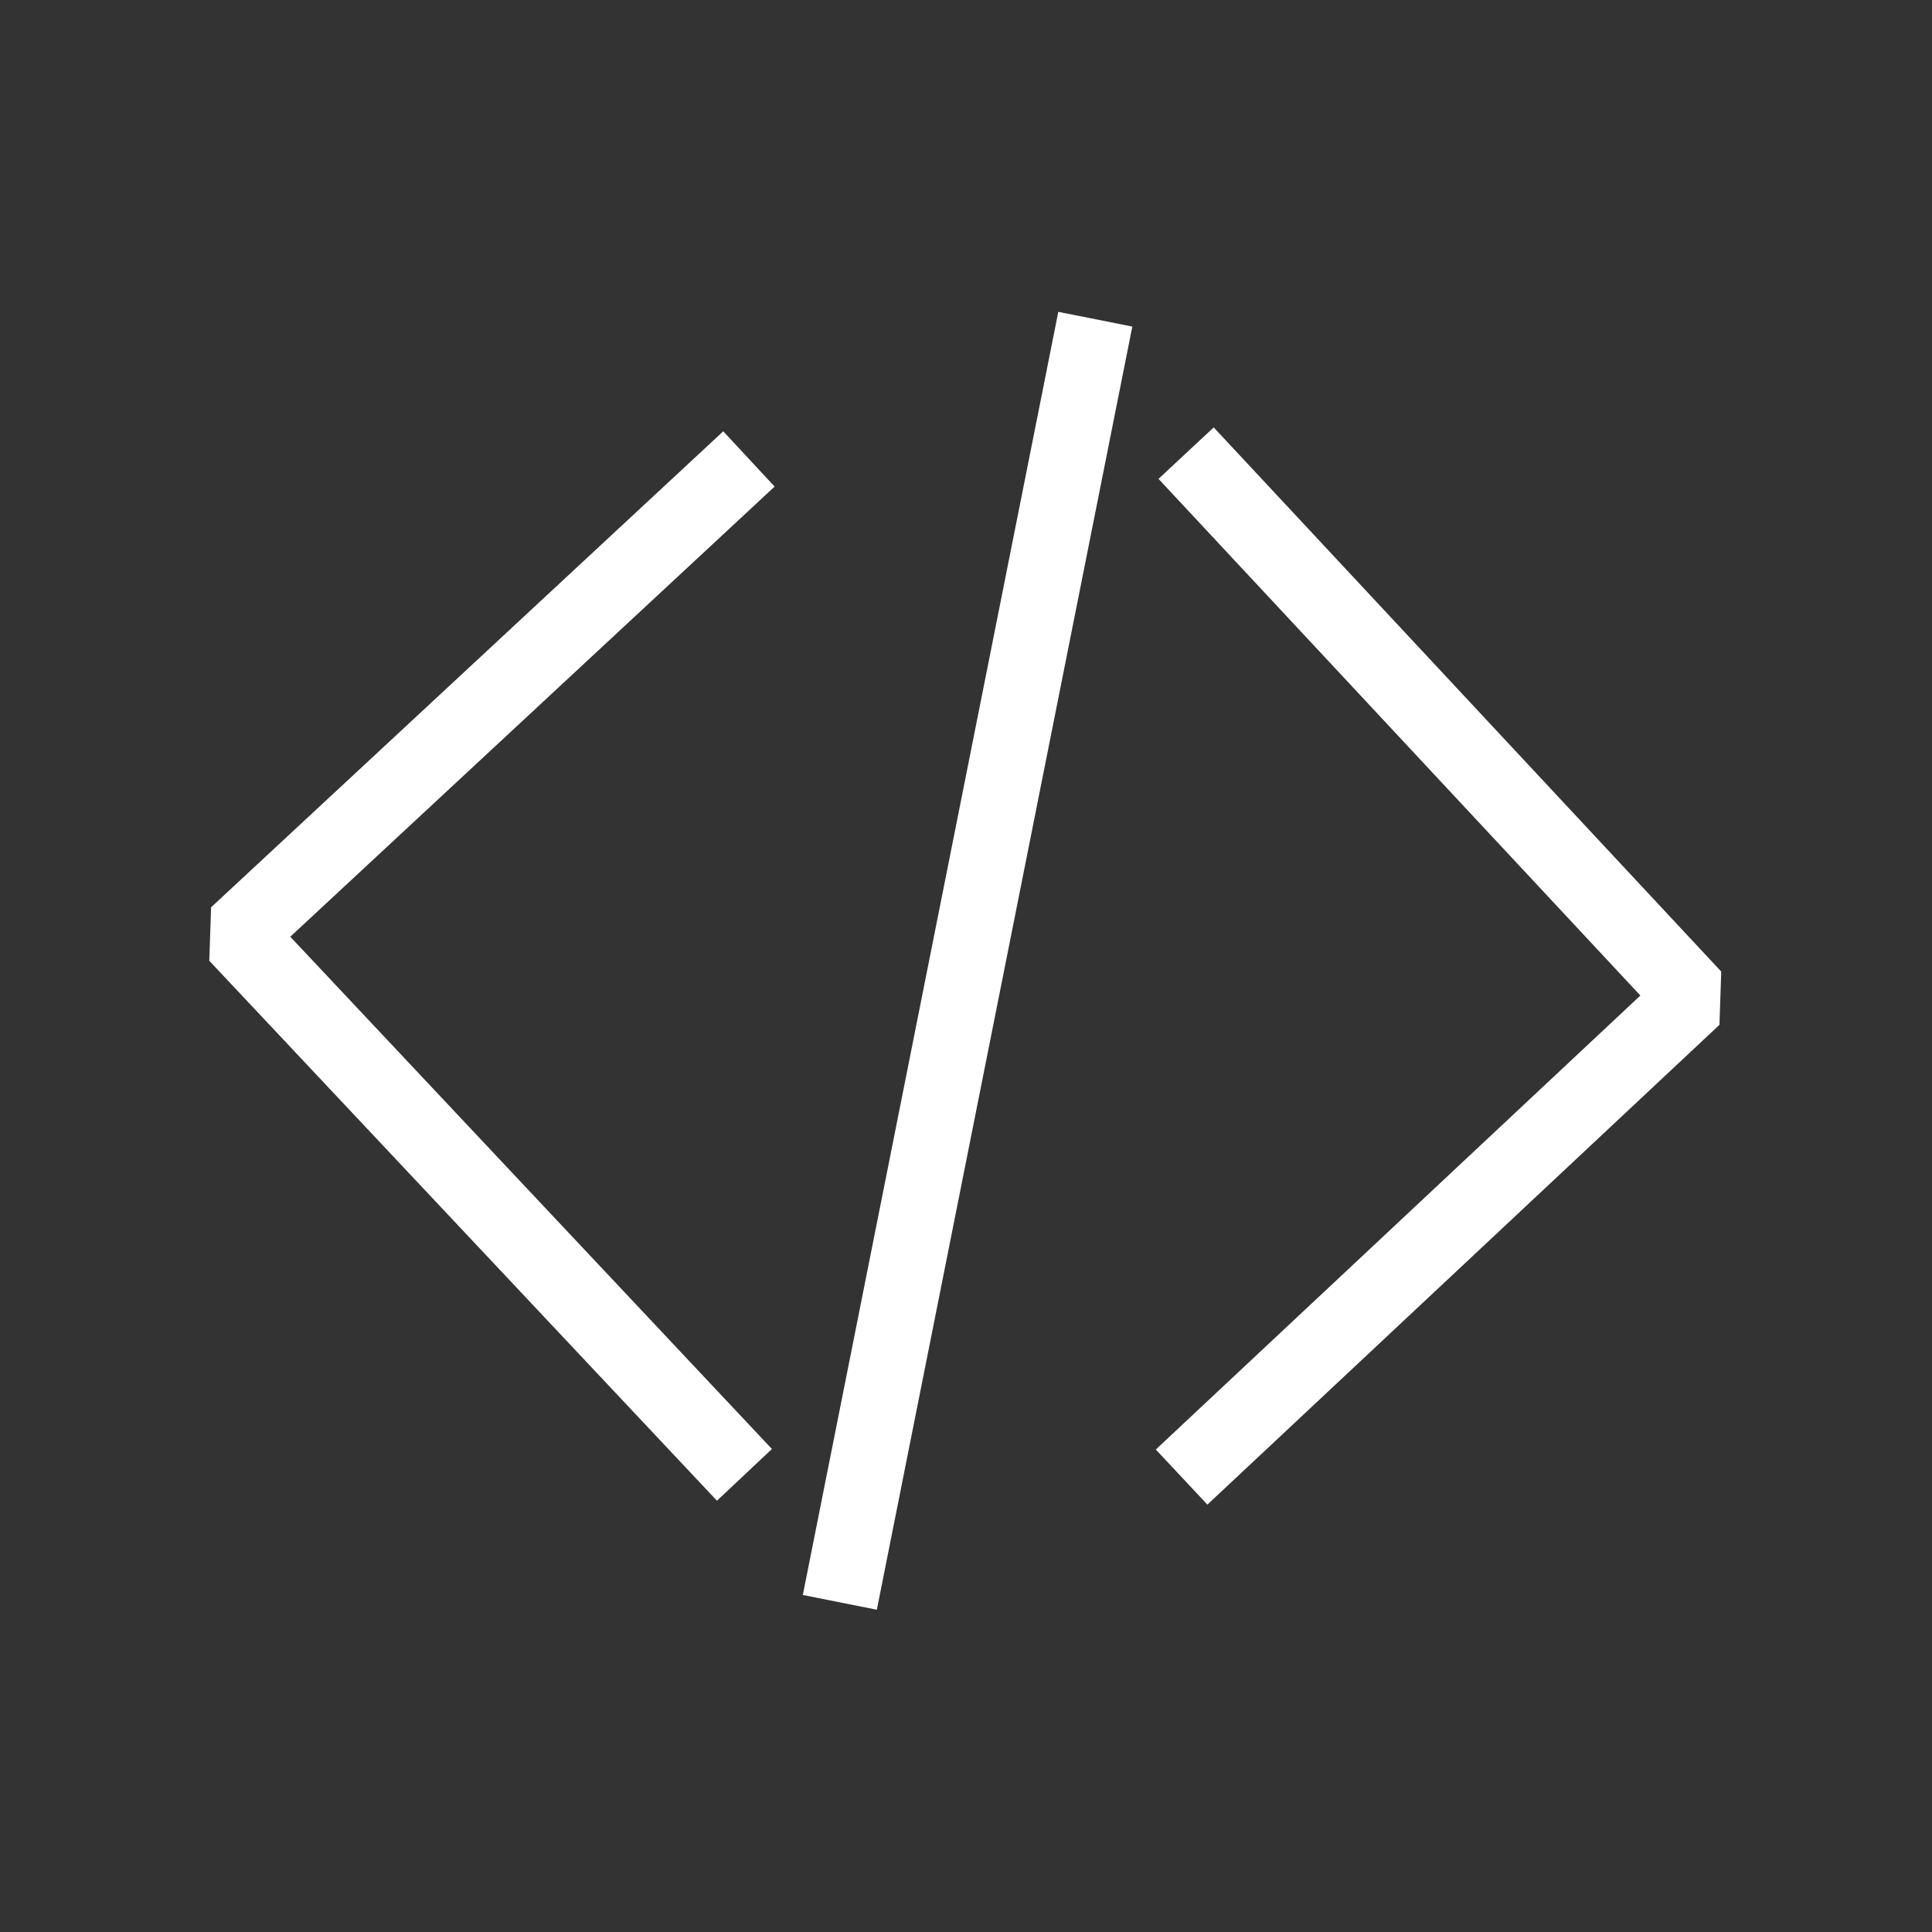 <?xml version="1.0" standalone="no"?>
<!DOCTYPE svg PUBLIC "-//W3C//DTD SVG 20010904//EN" "http://www.w3.org/TR/2001/REC-SVG-20010904/DTD/svg10.dtd">
<!-- Created using Krita: https://krita.org -->
<svg xmlns="http://www.w3.org/2000/svg" 
    xmlns:xlink="http://www.w3.org/1999/xlink"
    xmlns:krita="http://krita.org/namespaces/svg/krita"
    xmlns:sodipodi="http://sodipodi.sourceforge.net/DTD/sodipodi-0.dtd"
    width="30.72pt"
    height="30.72pt"
    viewBox="0 0 30.72 30.72">
<rect x="0" y="0" width="30.72" height="30.72" fill="#333333" stroke="none"/>
<defs/>
<path id="shape0" transform="matrix(-1 0 0 -1 26.93 23.076)" fill="none" stroke="#ffffff" stroke-width="1.2" stroke-linecap="square" stroke-linejoin="bevel" d="M7.704 0L0 7.218L7.661 15.432"/><path id="shape0" transform="matrix(1 0 0 1 3.765 7.706)" fill="none" stroke="#ffffff" stroke-width="1.2" stroke-linecap="square" stroke-linejoin="bevel" d="M7.704 0L0 7.16L7.661 15.308"/><path id="shape1" transform="translate(13.471, 5.664)" fill="none" stroke="#ffffff" stroke-width="1.2" stroke-linecap="square" stroke-linejoin="miter" stroke-miterlimit="2" d="M3.828 0L0 19.226"/>
</svg>
